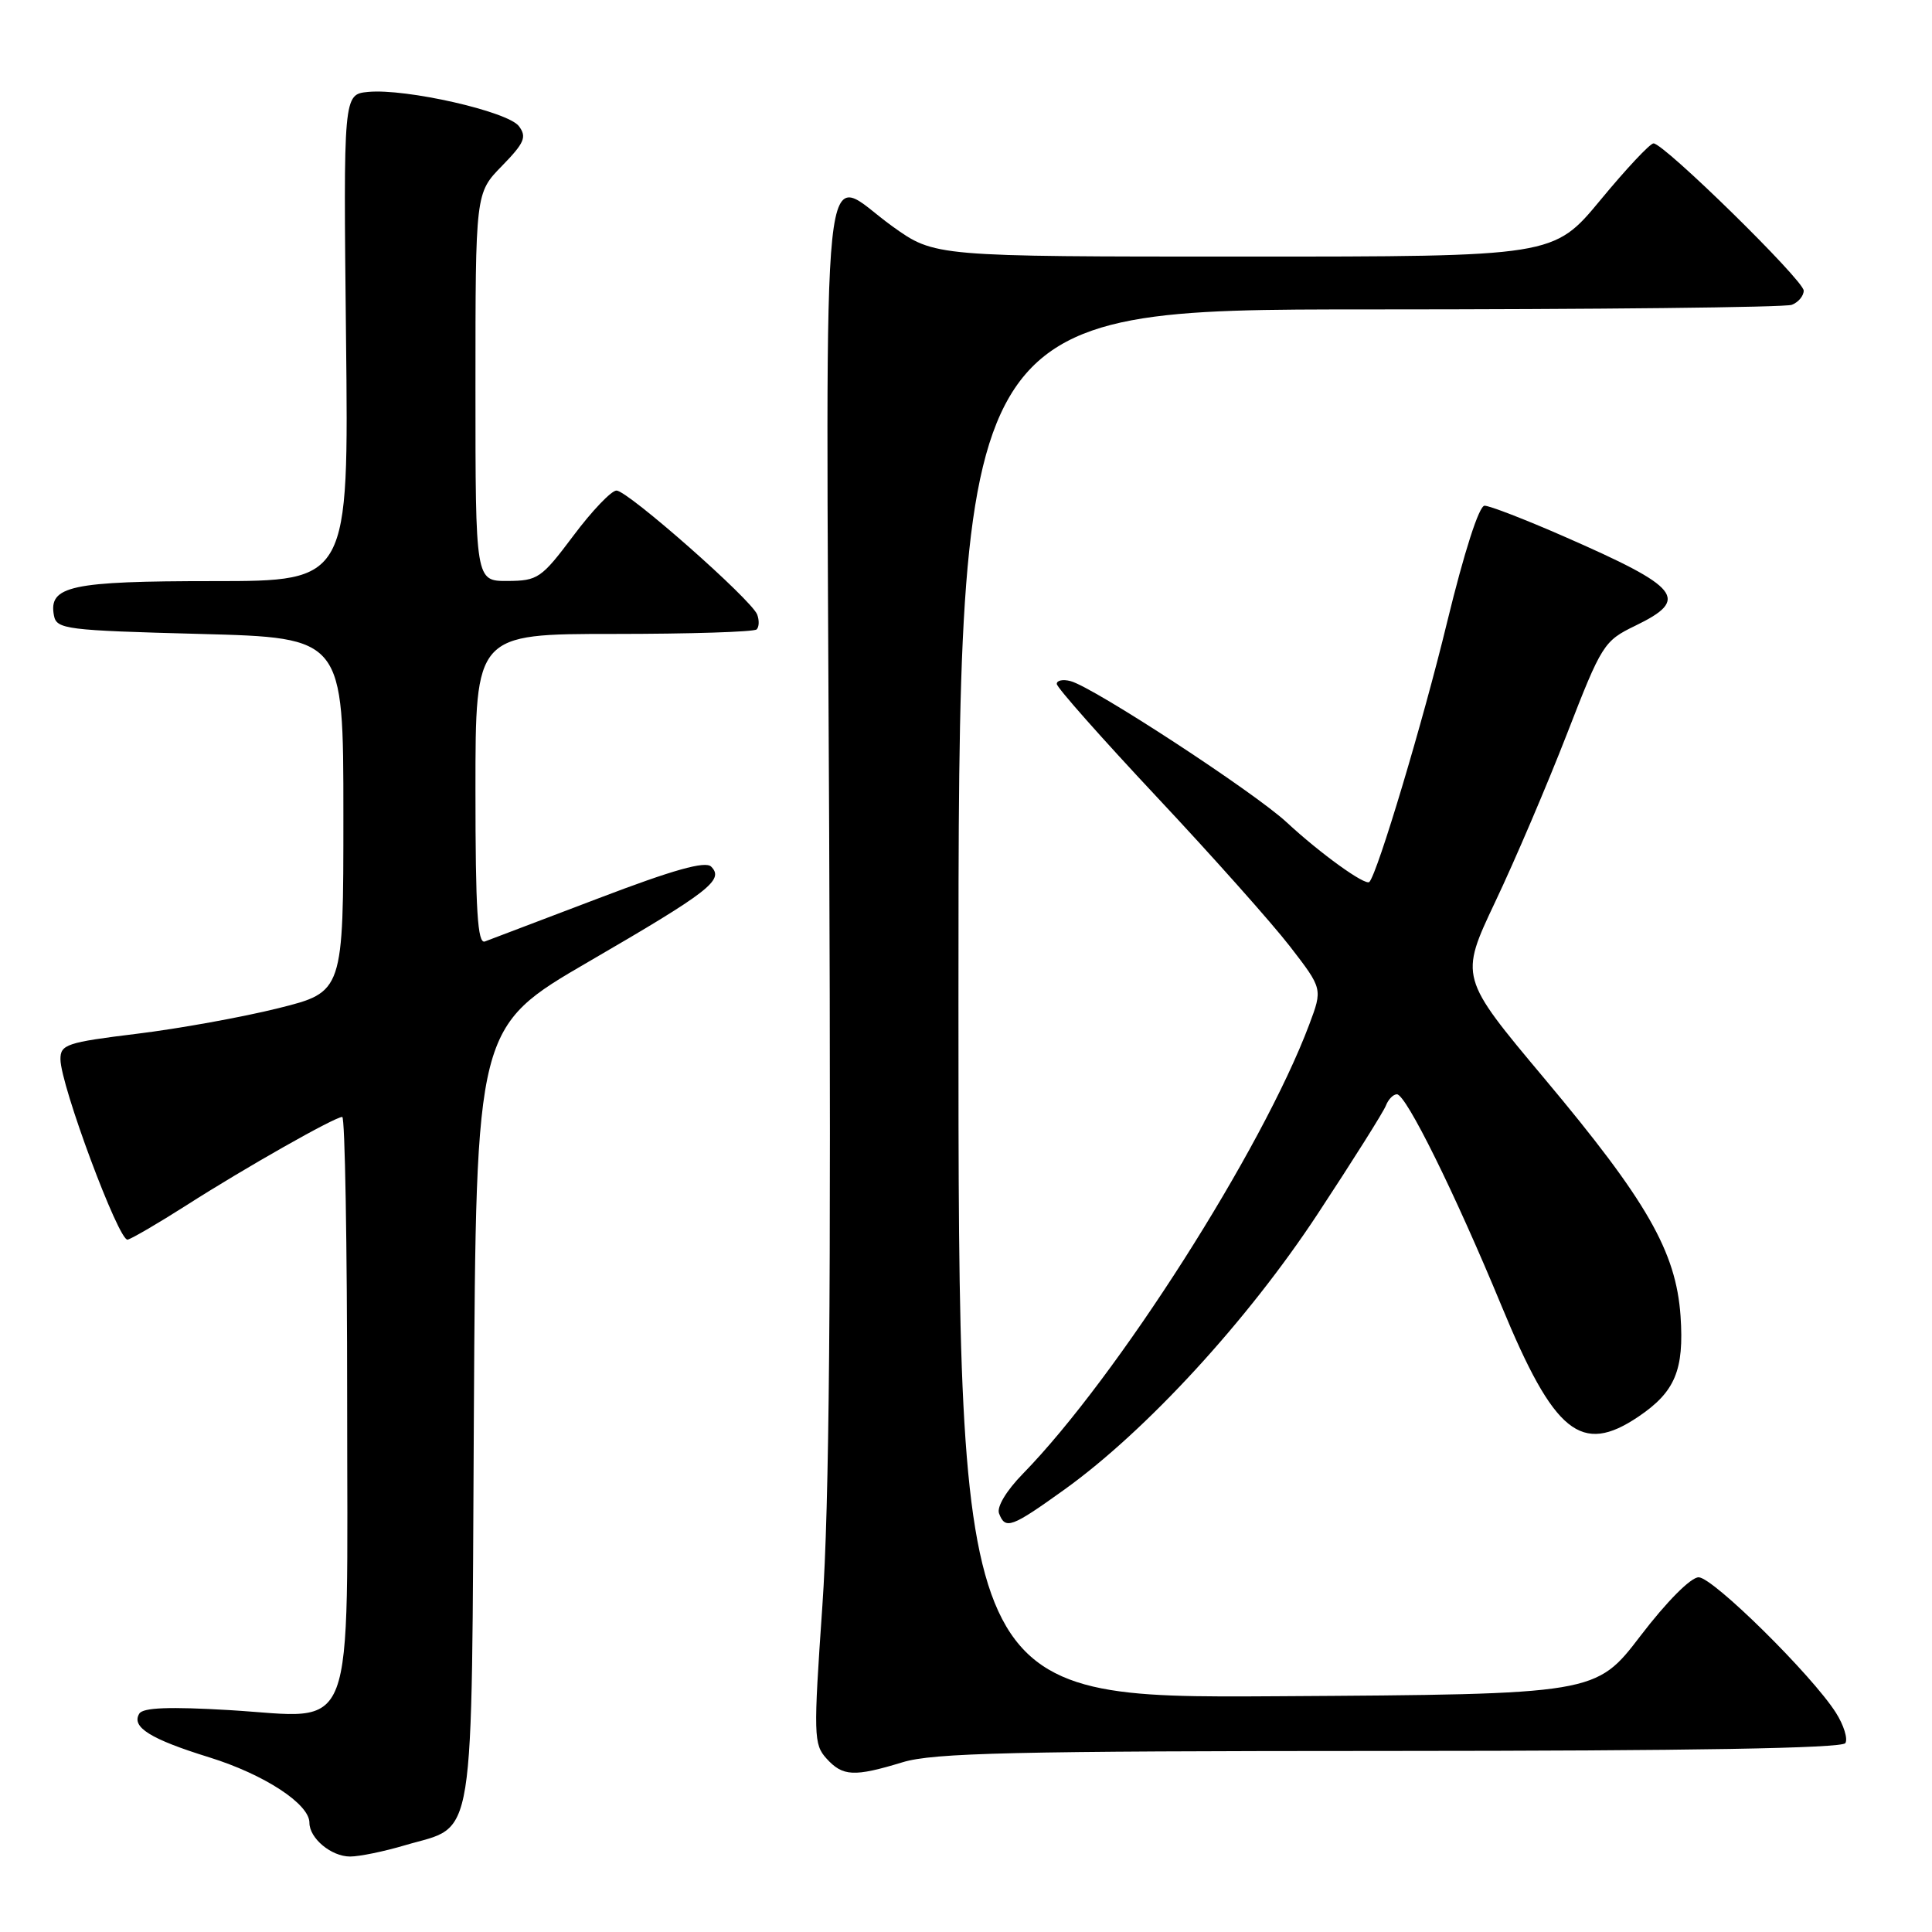 <?xml version="1.0" encoding="UTF-8" standalone="no"?>
<!DOCTYPE svg PUBLIC "-//W3C//DTD SVG 1.1//EN" "http://www.w3.org/Graphics/SVG/1.1/DTD/svg11.dtd" >
<svg xmlns="http://www.w3.org/2000/svg" xmlns:xlink="http://www.w3.org/1999/xlink" version="1.1" viewBox="0 0 256 256">
 <g >
 <path fill="currentColor"
d=" M 53.65 244.51 C 63.13 241.70 62.46 245.87 62.79 187.45 C 63.08 136.10 63.08 136.10 78.03 127.41 C 94.01 118.13 95.99 116.59 94.23 114.83 C 93.46 114.06 89.24 115.24 79.33 119.02 C 71.72 121.91 64.94 124.49 64.25 124.75 C 63.28 125.11 63.00 120.67 63.00 104.61 C 63.00 84.00 63.00 84.00 81.33 84.00 C 91.42 84.00 99.94 83.73 100.26 83.40 C 100.59 83.07 100.62 82.19 100.33 81.43 C 99.58 79.46 83.17 65.00 81.69 65.00 C 81.01 65.00 78.44 67.69 75.98 70.98 C 71.74 76.63 71.27 76.96 67.25 76.98 C 63.00 77.00 63.00 77.00 63.00 51.29 C 63.00 25.58 63.00 25.58 66.51 21.99 C 69.49 18.93 69.83 18.15 68.76 16.72 C 67.31 14.77 53.78 11.70 48.78 12.18 C 45.50 12.50 45.50 12.50 45.85 44.75 C 46.21 77.00 46.21 77.00 28.30 77.00 C 9.35 77.00 6.40 77.64 7.15 81.57 C 7.50 83.38 8.75 83.53 26.51 84.00 C 45.50 84.50 45.50 84.50 45.50 107.97 C 45.50 131.44 45.50 131.44 36.89 133.59 C 32.16 134.77 23.72 136.30 18.14 136.98 C 8.83 138.12 8.00 138.40 8.01 140.36 C 8.02 143.78 15.75 164.52 16.91 164.26 C 17.48 164.12 21.00 162.07 24.73 159.69 C 32.40 154.78 44.36 148.00 45.35 148.00 C 45.71 148.00 46.00 164.88 46.00 185.50 C 46.00 231.34 47.41 227.62 30.44 226.60 C 22.47 226.13 18.96 226.26 18.46 227.06 C 17.36 228.84 19.92 230.44 27.74 232.86 C 35.01 235.12 41.00 239.03 41.00 241.52 C 41.00 243.59 43.90 246.00 46.39 246.00 C 47.63 246.00 50.89 245.33 53.65 244.51 Z  M 119.59 233.51 C 123.70 232.26 134.21 232.02 184.19 232.01 C 224.10 232.00 244.09 231.66 244.52 230.97 C 244.87 230.40 244.31 228.59 243.27 226.95 C 240.11 221.97 226.97 209.00 225.08 209.00 C 224.04 209.00 220.84 212.22 217.38 216.75 C 211.45 224.50 211.45 224.50 169.22 224.76 C 127.00 225.02 127.00 225.02 127.00 133.01 C 127.00 41.00 127.00 41.00 181.42 41.00 C 211.35 41.00 236.55 40.73 237.42 40.39 C 238.29 40.06 239.00 39.21 239.00 38.51 C 239.00 37.15 220.49 19.00 219.10 19.00 C 218.64 19.00 215.48 22.37 212.07 26.50 C 205.86 34.00 205.86 34.00 164.85 34.00 C 123.85 34.00 123.85 34.00 118.26 30.00 C 108.58 23.07 109.45 14.77 109.87 110.25 C 110.13 171.26 109.89 199.54 108.97 212.76 C 107.78 229.96 107.81 231.13 109.51 233.01 C 111.67 235.39 113.15 235.47 119.59 233.51 Z  M 141.05 197.37 C 151.89 189.58 165.28 175.01 174.60 160.85 C 179.26 153.77 183.33 147.31 183.64 146.49 C 183.96 145.67 184.61 145.00 185.10 145.00 C 186.31 145.00 192.78 158.09 198.96 173.04 C 205.94 189.94 209.51 192.83 217.09 187.72 C 221.96 184.43 223.17 181.55 222.68 174.37 C 222.08 165.84 218.23 159.12 204.65 142.92 C 193.40 129.49 193.40 129.49 198.13 119.49 C 200.74 114.00 205.01 103.99 207.63 97.25 C 212.24 85.37 212.52 84.93 216.69 82.91 C 223.95 79.39 222.74 77.87 207.21 71.07 C 202.09 68.83 197.37 67.00 196.71 67.01 C 195.98 67.01 194.01 73.16 191.75 82.44 C 188.56 95.61 182.54 115.69 181.45 116.86 C 180.93 117.41 174.95 113.10 170.50 108.97 C 166.18 104.96 144.88 91.04 141.85 90.25 C 140.83 89.98 140.01 90.16 140.03 90.63 C 140.04 91.11 146.03 97.86 153.32 105.64 C 160.62 113.42 168.54 122.32 170.93 125.41 C 175.26 131.02 175.26 131.02 173.48 135.76 C 167.27 152.30 148.00 182.52 135.53 195.29 C 133.34 197.53 132.05 199.69 132.38 200.54 C 133.21 202.72 134.01 202.42 141.05 197.37 Z "/>
</g>
</svg>
